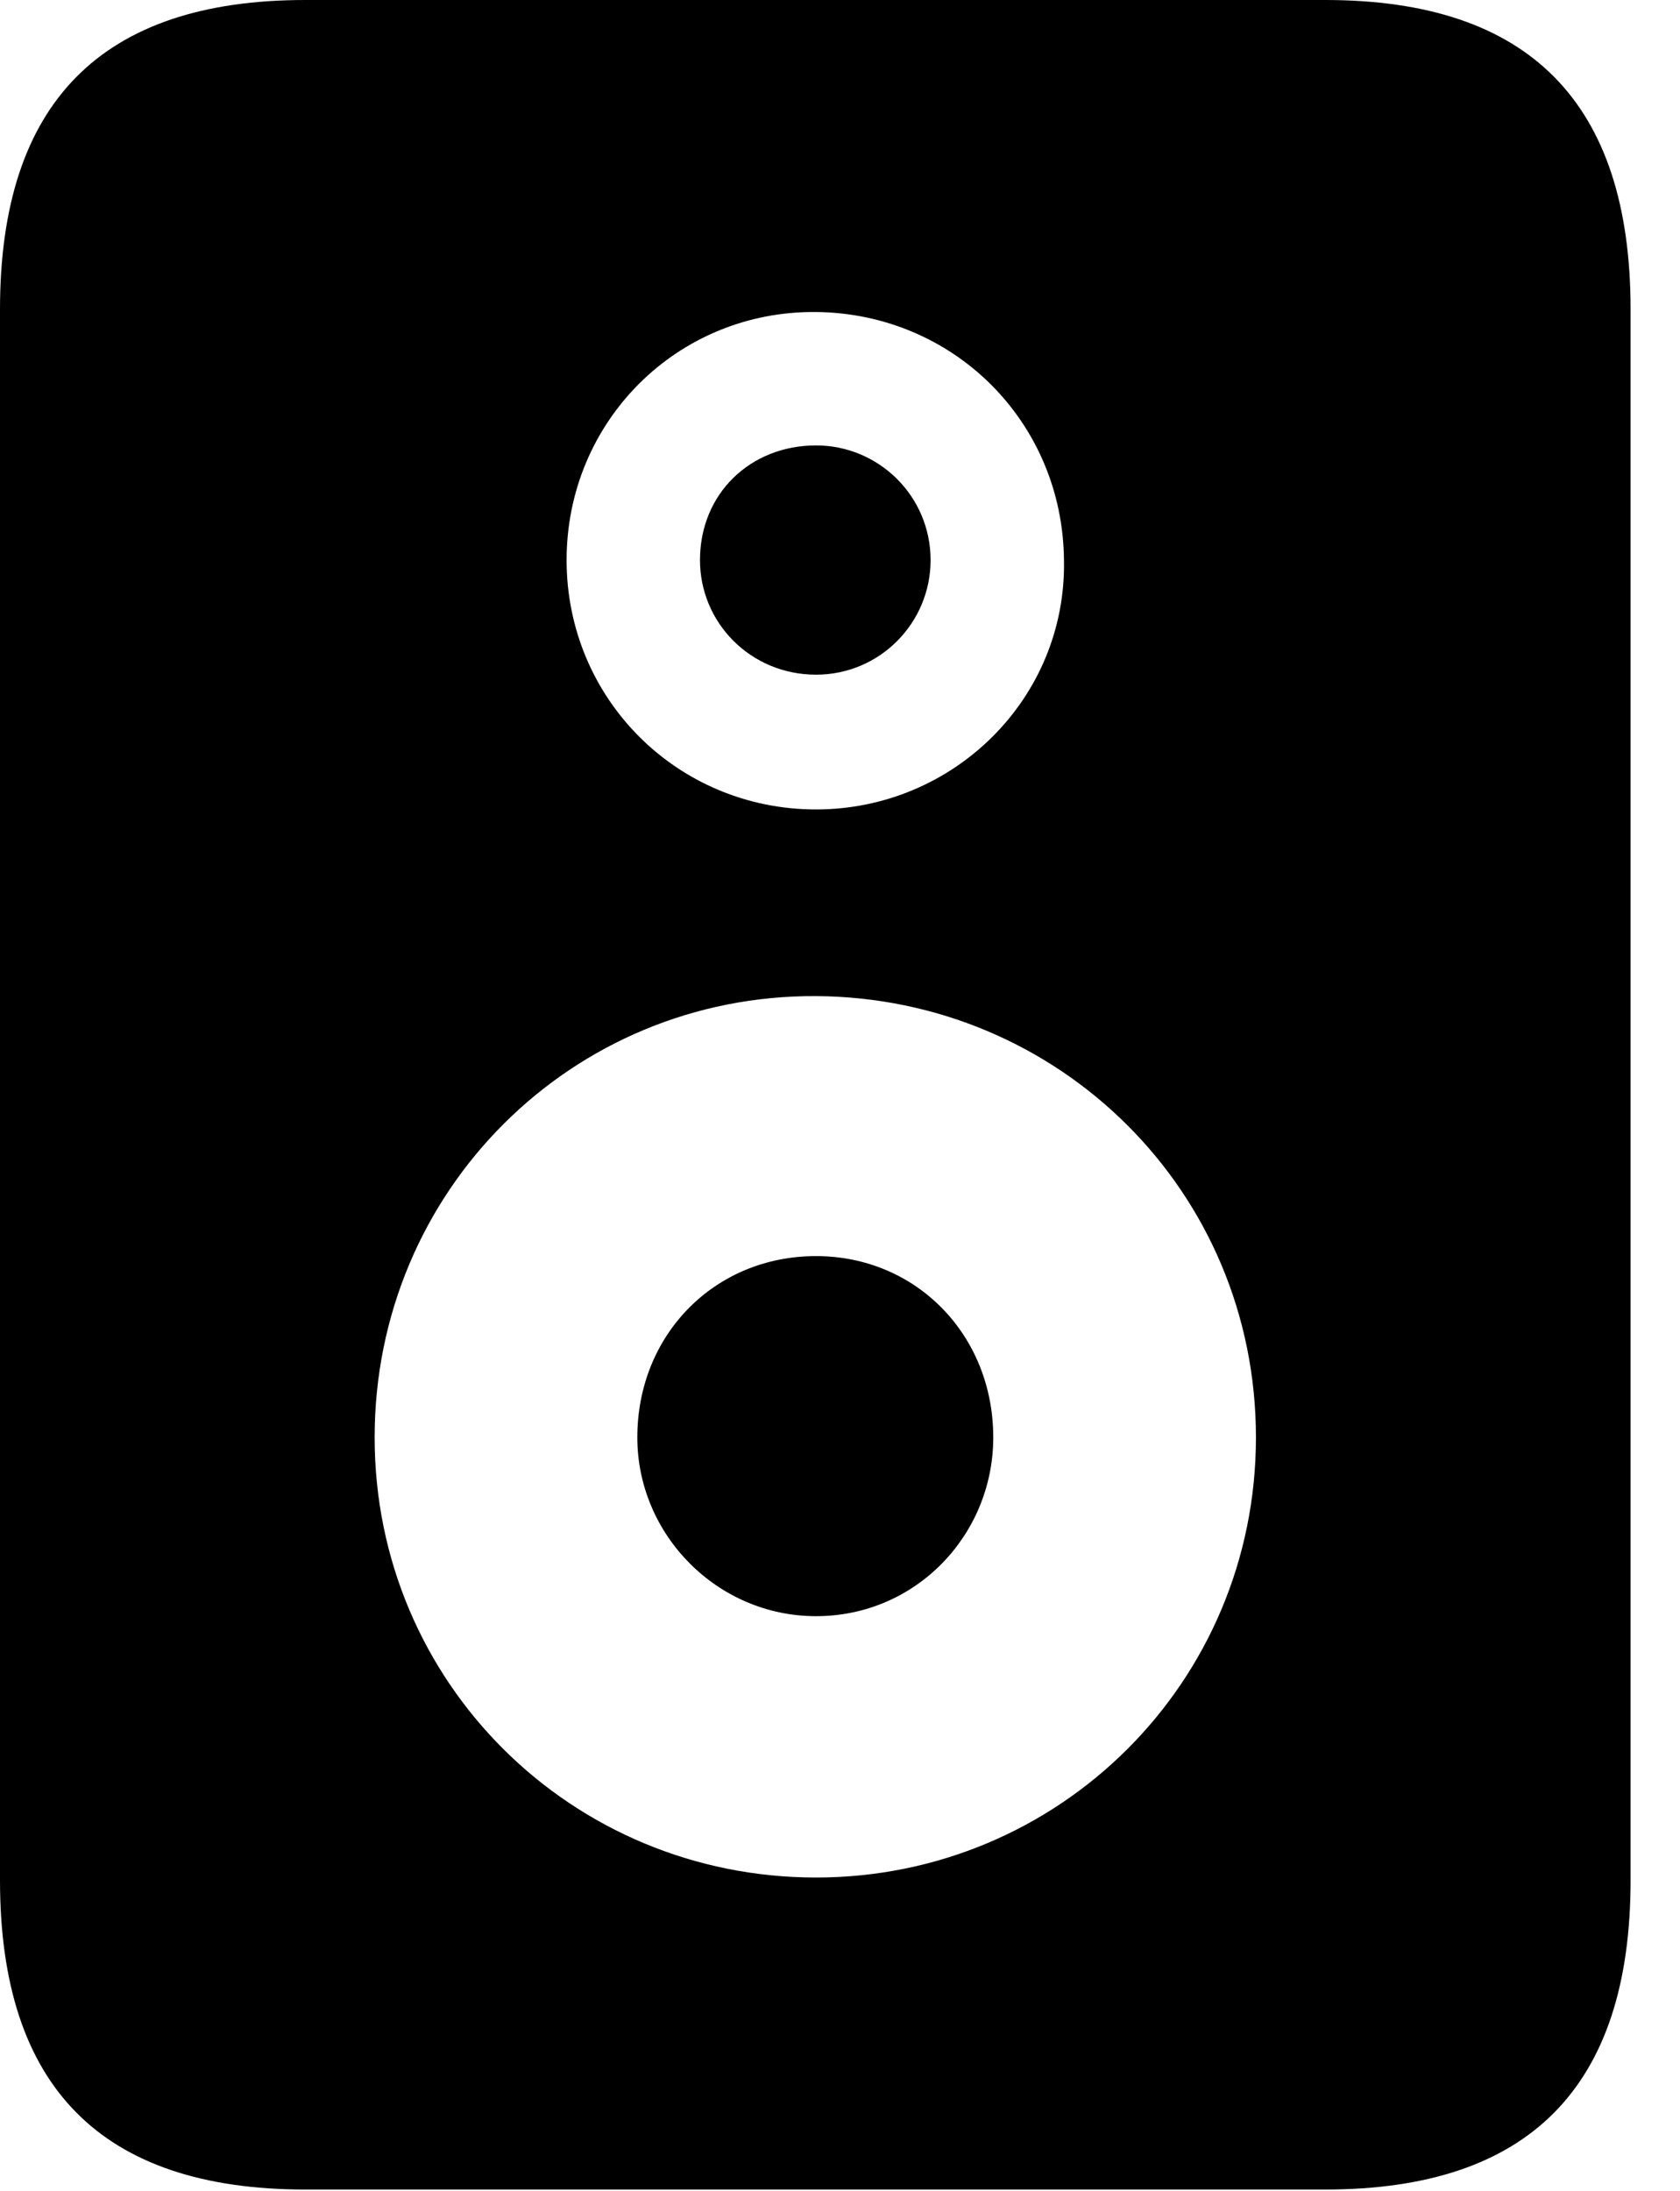 <svg version="1.1" xmlns="http://www.w3.org/2000/svg" xmlns:xlink="http://www.w3.org/1999/xlink" width="12.305" height="16.045" viewBox="0 0 12.305 16.045">
 <g>
  <rect height="16.045" opacity="0" width="12.305" x="0" y="0"/>
  <path d="M0 2.266L0 13.77C0 15.283 0.742 16.035 2.236 16.035L9.707 16.035C11.201 16.035 11.943 15.283 11.943 13.77L11.943 2.266C11.943 0.752 11.201 0 9.707 0L2.236 0C0.742 0 0 0.752 0 2.266ZM5.977 13.75C4.189 13.75 2.744 12.324 2.744 10.527C2.744 8.721 4.189 7.285 5.977 7.295C7.754 7.305 9.199 8.721 9.199 10.527C9.199 12.324 7.754 13.75 5.977 13.75ZM5.977 5.928C4.961 5.928 4.15 5.117 4.15 4.102C4.15 3.086 4.961 2.275 5.977 2.285C6.982 2.295 7.783 3.086 7.793 4.102C7.812 5.117 6.982 5.928 5.977 5.928ZM5.977 11.836C6.709 11.836 7.275 11.24 7.275 10.527C7.275 9.775 6.709 9.199 5.977 9.199C5.234 9.199 4.668 9.775 4.668 10.527C4.668 11.24 5.254 11.836 5.977 11.836ZM5.977 4.941C6.445 4.941 6.816 4.561 6.816 4.102C6.816 3.633 6.436 3.262 5.977 3.262C5.498 3.262 5.127 3.613 5.127 4.102C5.127 4.561 5.498 4.941 5.977 4.941Z" fill="currentColor"/>
  <path d="M5.977 13.75C4.189 13.75 2.744 12.324 2.744 10.527C2.744 8.721 4.189 7.285 5.977 7.295C7.754 7.305 9.199 8.721 9.199 10.527C9.199 12.324 7.754 13.75 5.977 13.75ZM5.977 5.928C4.961 5.928 4.15 5.117 4.15 4.102C4.15 3.086 4.961 2.275 5.977 2.285C6.982 2.295 7.783 3.086 7.793 4.102C7.812 5.117 6.982 5.928 5.977 5.928ZM5.977 11.836C6.709 11.836 7.275 11.24 7.275 10.527C7.275 9.775 6.709 9.199 5.977 9.199C5.234 9.199 4.668 9.775 4.668 10.527C4.668 11.24 5.254 11.836 5.977 11.836ZM5.977 4.941C6.445 4.941 6.816 4.561 6.816 4.102C6.816 3.633 6.436 3.262 5.977 3.262C5.498 3.262 5.127 3.613 5.127 4.102C5.127 4.561 5.498 4.941 5.977 4.941Z" fill="none"/>
 </g>
</svg>
